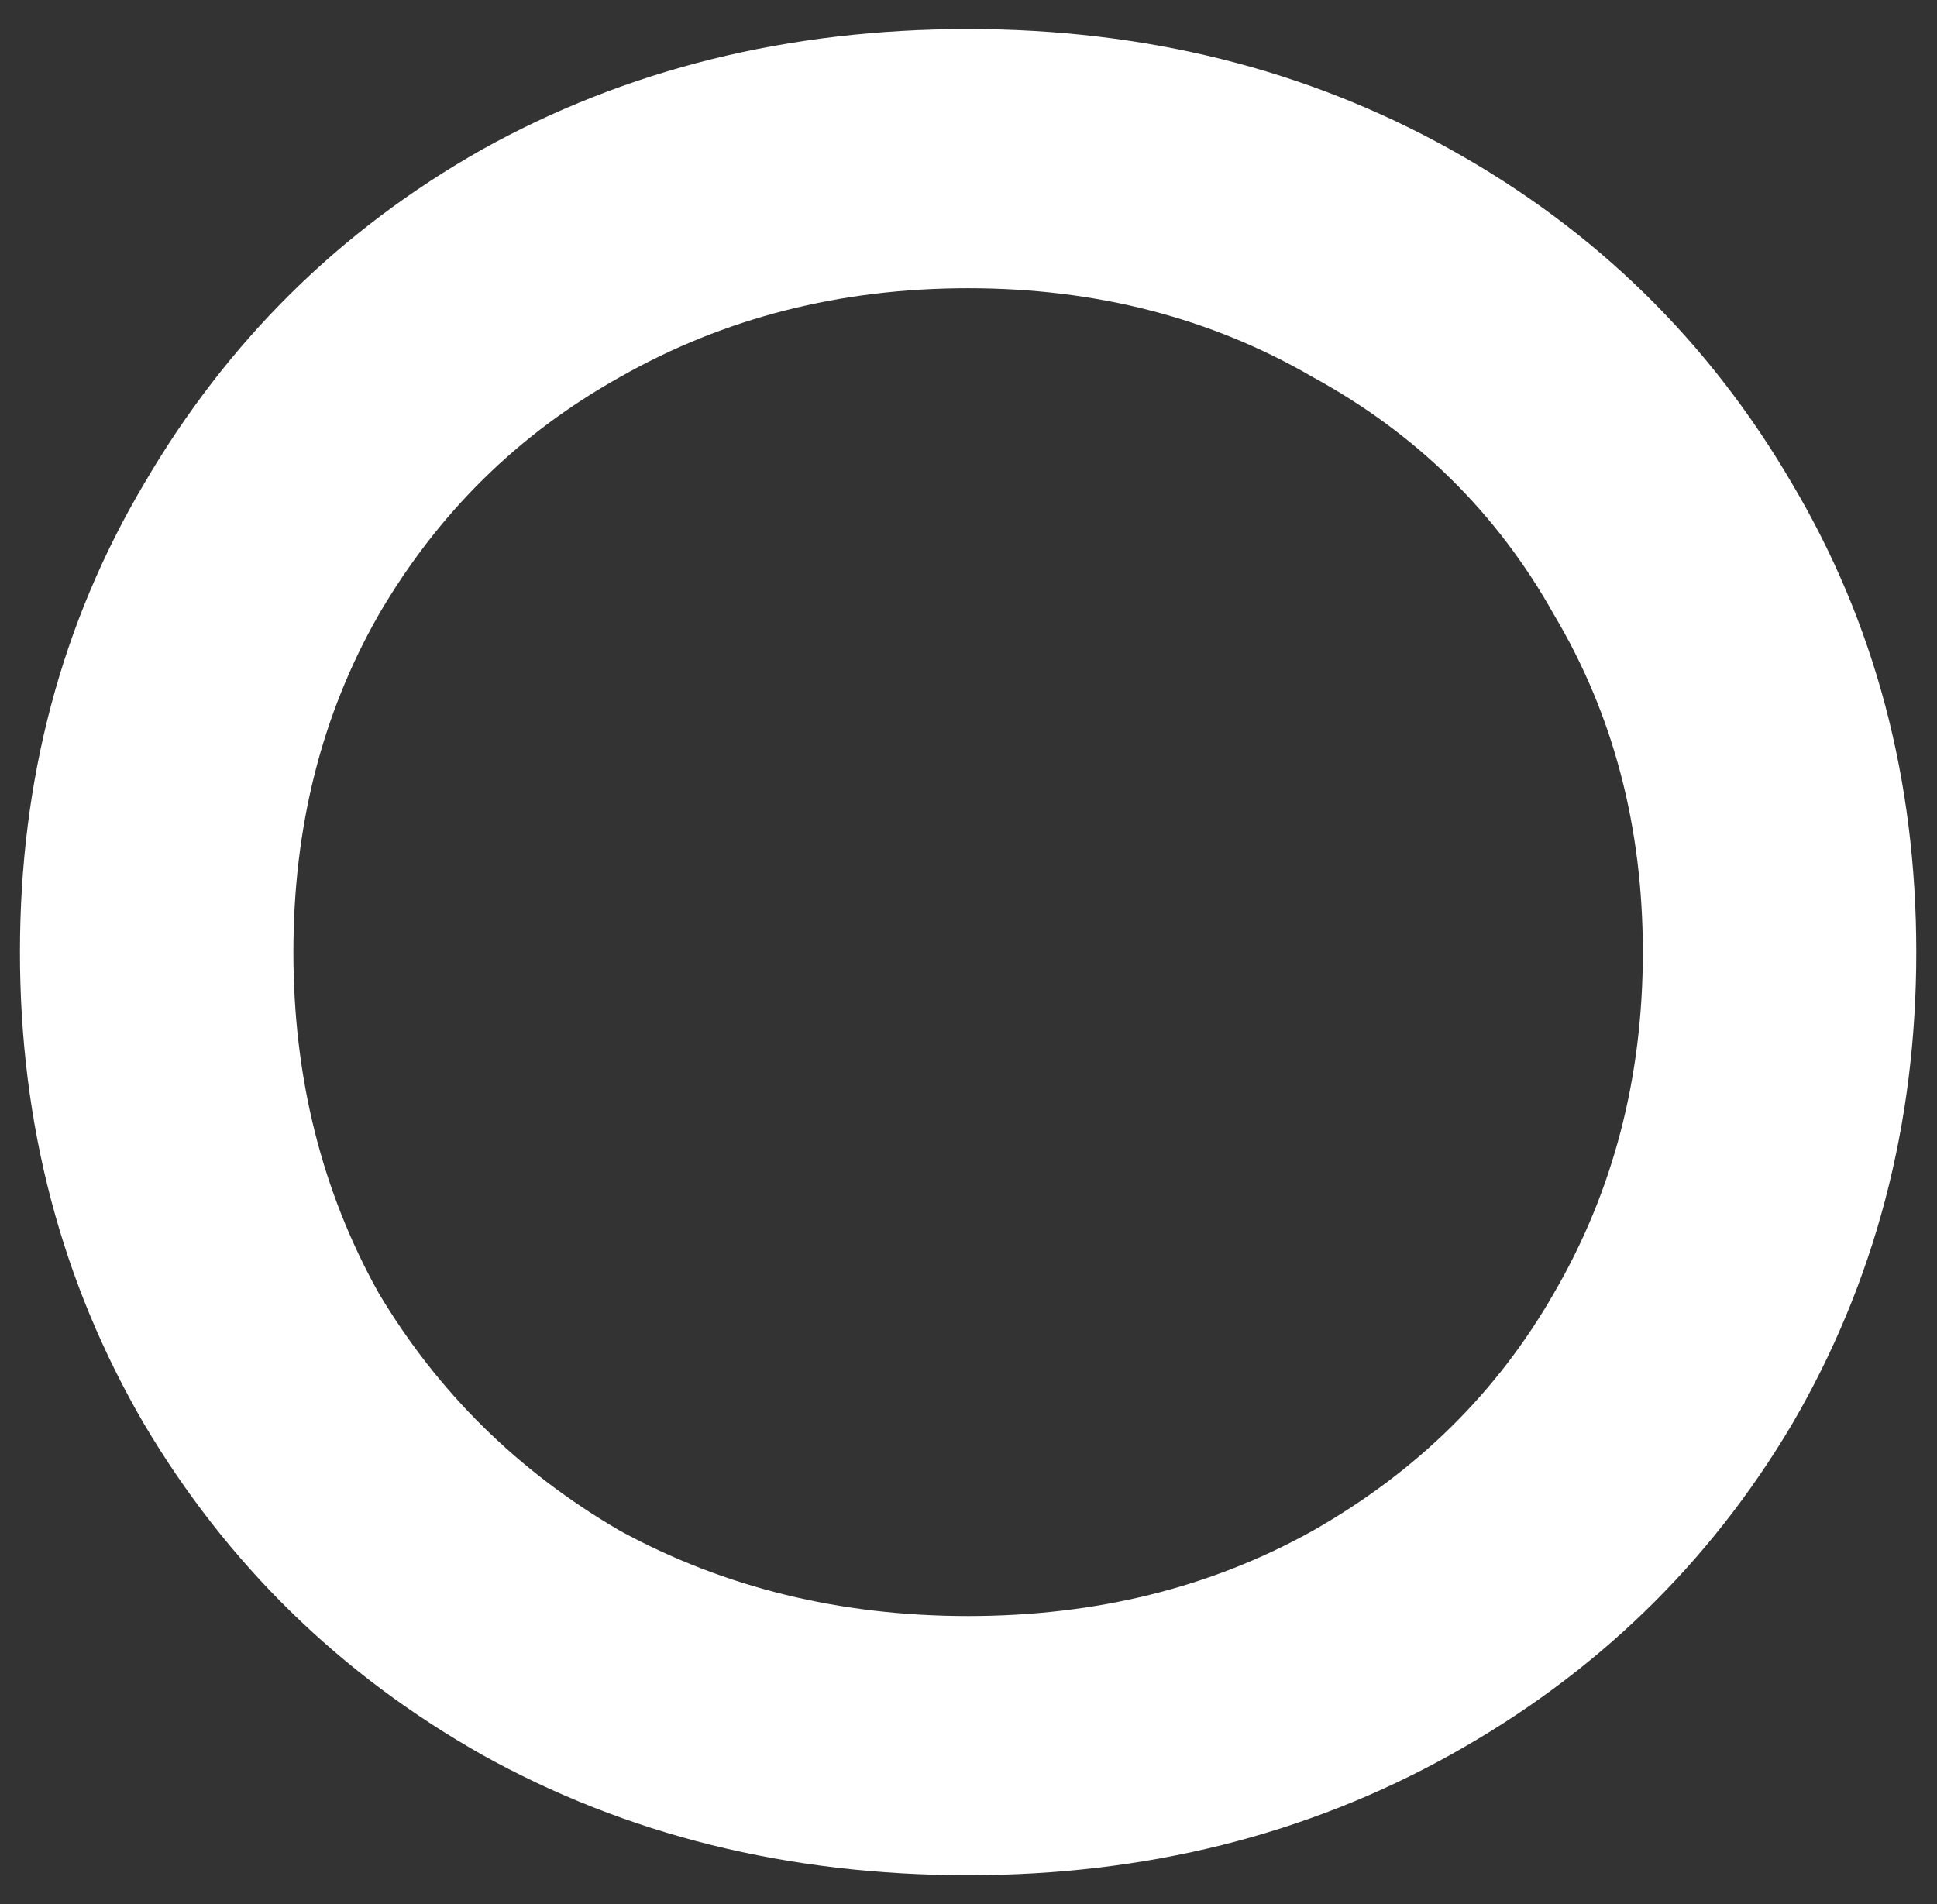<svg width="60" height="59" viewBox="0 0 60 59" fill="none" xmlns="http://www.w3.org/2000/svg">
<rect x="0" y="0" width="60" height="59" fill="#333333" stroke="none"/>
<path d="M29.988 58.1C24.415 58.1 19.392 56.853 14.918 54.36C10.518 51.867 7.035 48.457 4.468 44.13C1.902 39.73 0.618 34.853 0.618 29.5C0.618 24.147 1.902 19.307 4.468 14.98C7.035 10.58 10.518 7.133 14.918 4.64C19.392 2.147 24.415 0.9 29.988 0.9C35.488 0.9 40.475 2.147 44.948 4.64C49.422 7.133 52.942 10.58 55.508 14.98C58.075 19.307 59.358 24.147 59.358 29.5C59.358 34.853 58.075 39.73 55.508 44.13C52.942 48.457 49.422 51.867 44.948 54.36C40.475 56.853 35.488 58.1 29.988 58.1ZM29.988 50.07C33.948 50.07 37.505 49.19 40.658 47.43C43.885 45.597 46.378 43.14 48.138 40.06C49.972 36.907 50.888 33.387 50.888 29.5C50.888 25.613 49.972 22.13 48.138 19.05C46.378 15.897 43.885 13.44 40.658 11.68C37.505 9.847 33.948 8.93 29.988 8.93C26.028 8.93 22.435 9.847 19.208 11.68C16.055 13.44 13.562 15.897 11.728 19.05C9.968 22.13 9.088 25.613 9.088 29.5C9.088 33.387 9.968 36.907 11.728 40.06C13.562 43.14 16.055 45.597 19.208 47.43C22.435 49.19 26.028 50.07 29.988 50.07Z" fill="white"/>
</svg>
